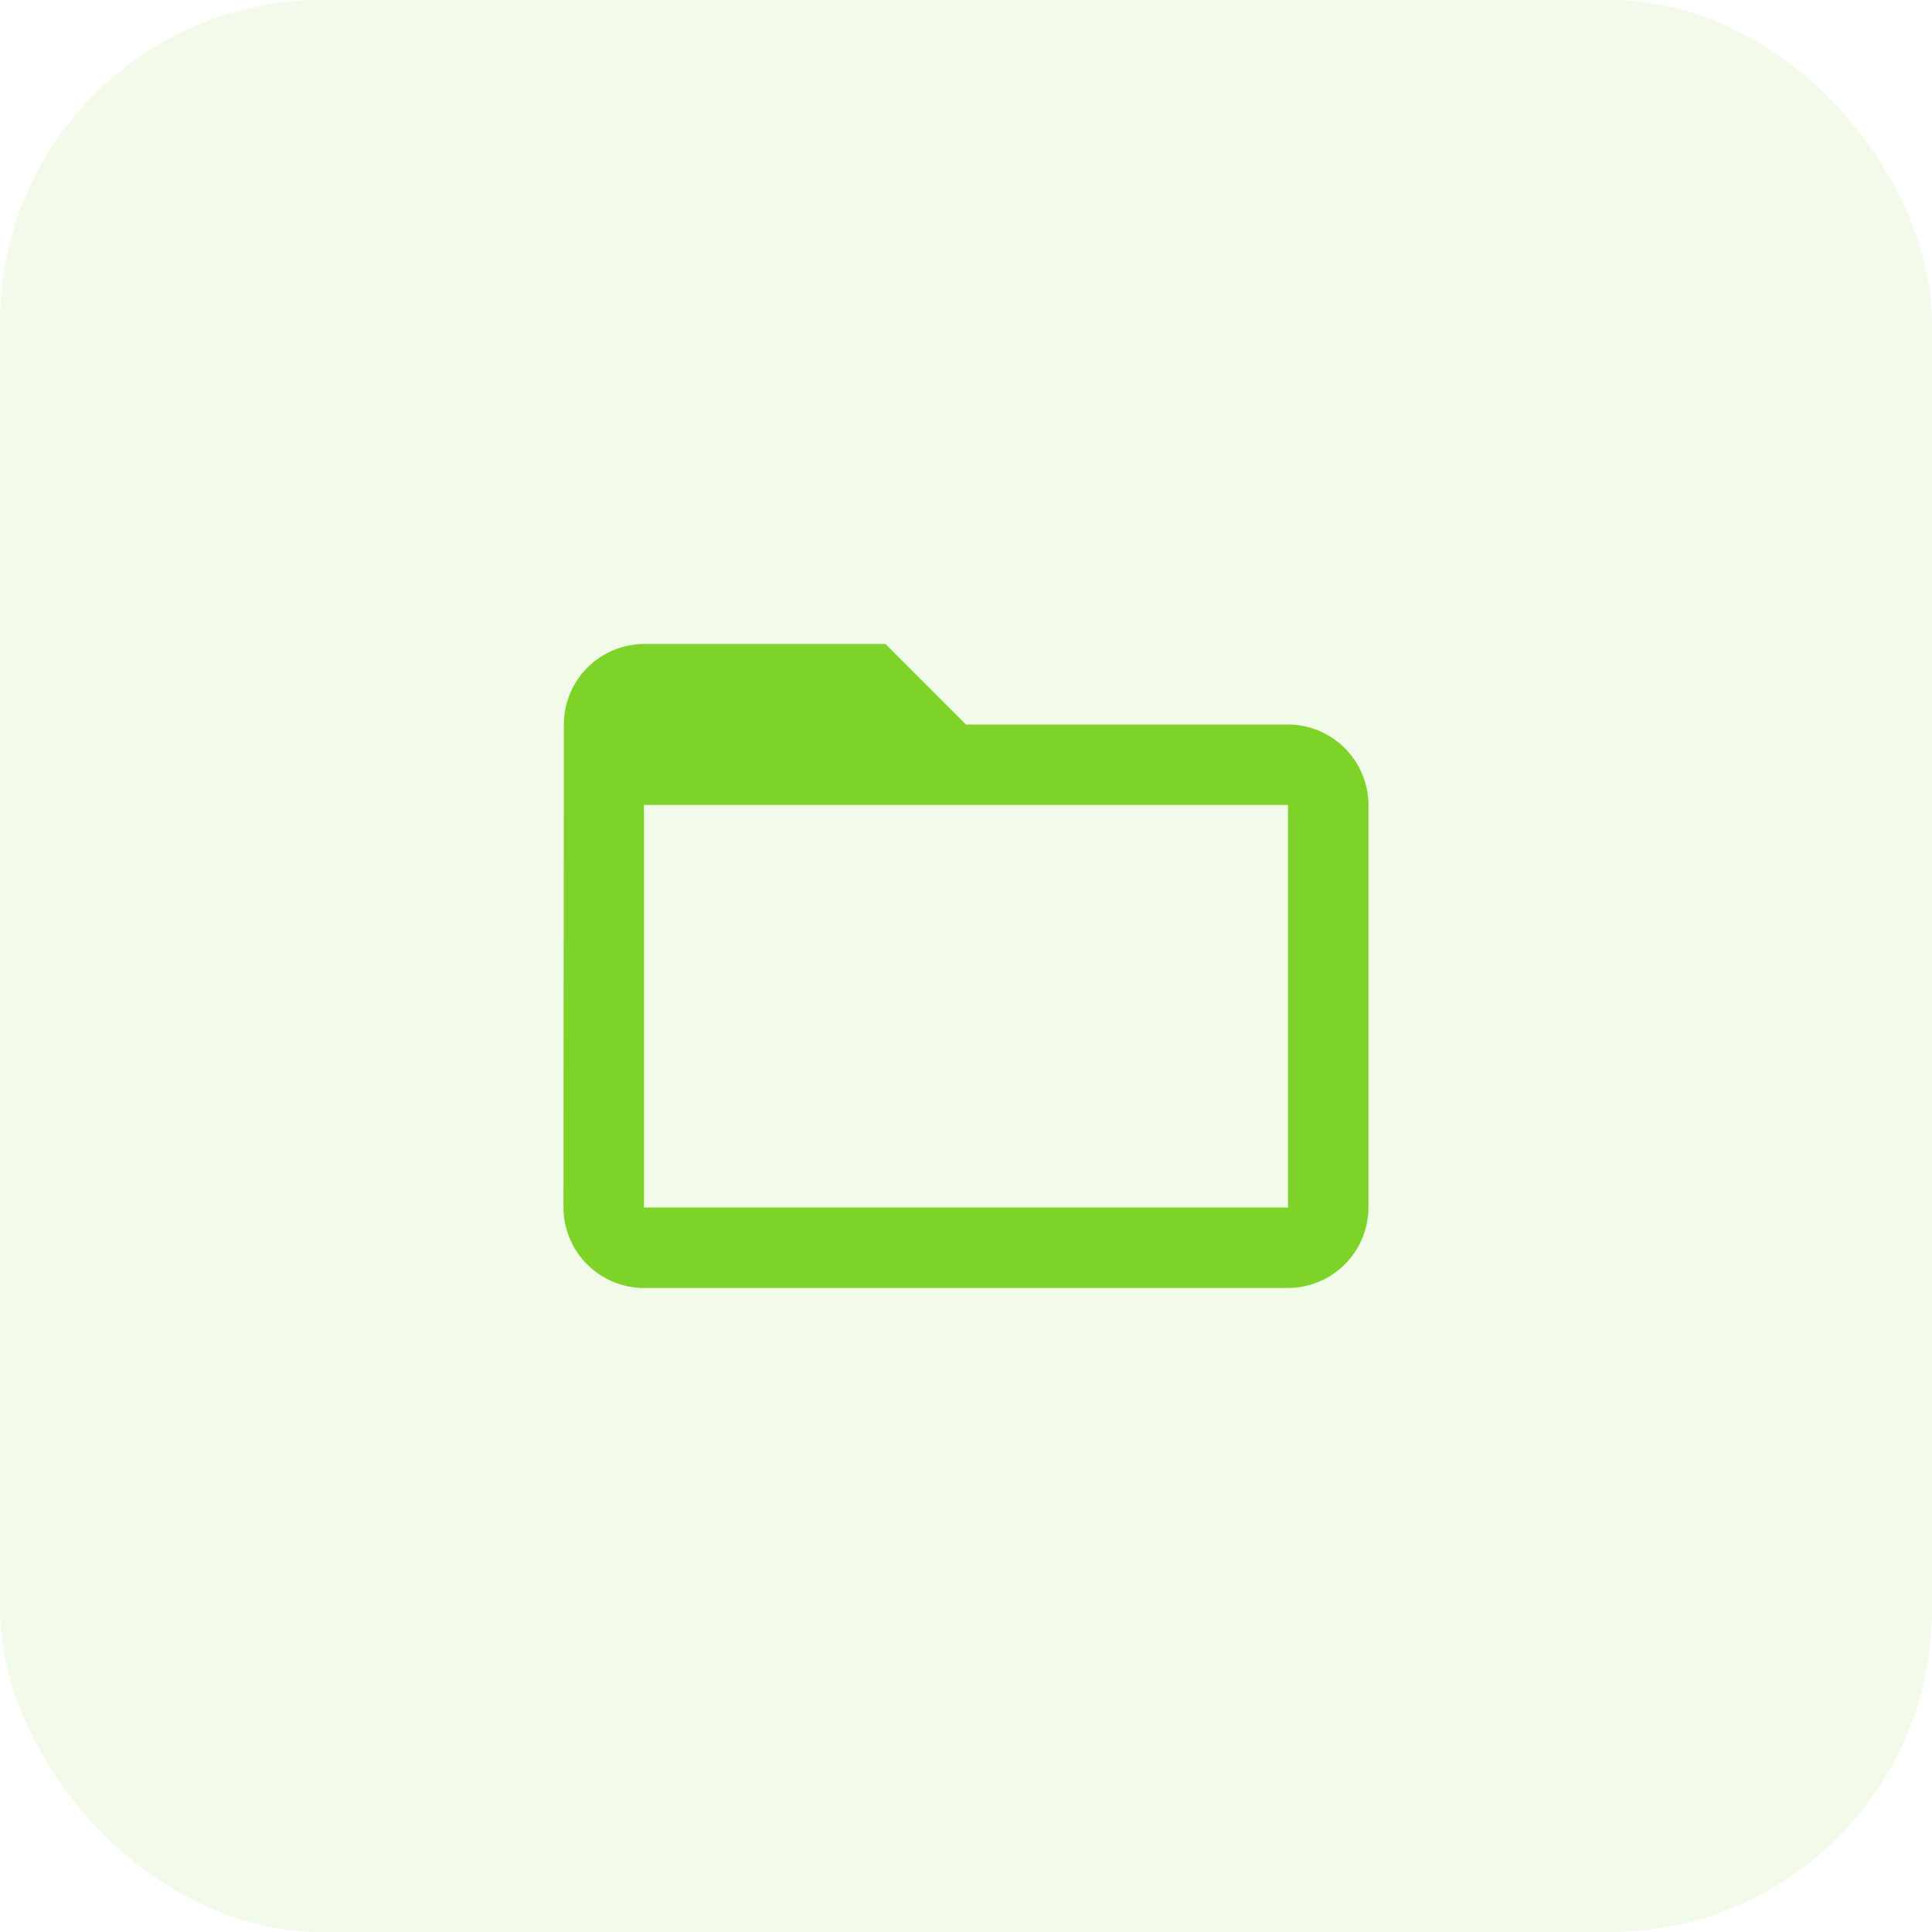 <svg xmlns="http://www.w3.org/2000/svg" width="48" height="48" viewBox="0 0 48 48">
  <g id="Group_10823" data-name="Group 10823" transform="translate(-1014.001 -700)">
    <g id="Group_10818" data-name="Group 10818" transform="translate(746.432 175.431)">
      <rect id="Rectangle_5283" data-name="Rectangle 5283" width="48" height="48" rx="8" transform="translate(267.569 524.569)" fill="#7ed328" opacity="0.1"/>
    </g>
    <g id="folder_open_black_24dp" transform="translate(1026 712)">
      <path id="Path_2680" data-name="Path 2680" d="M0,0H24V24H0Z" fill="none"/>
      <path id="Path_2681" data-name="Path 2681" d="M20,6H12L10,4H4A2,2,0,0,0,2.01,6L2,18a2.006,2.006,0,0,0,2,2H20a2.006,2.006,0,0,0,2-2V8A2.006,2.006,0,0,0,20,6Zm0,12H4V8H20Z" fill="#7ed328"/>
    </g>
  </g>
</svg>
